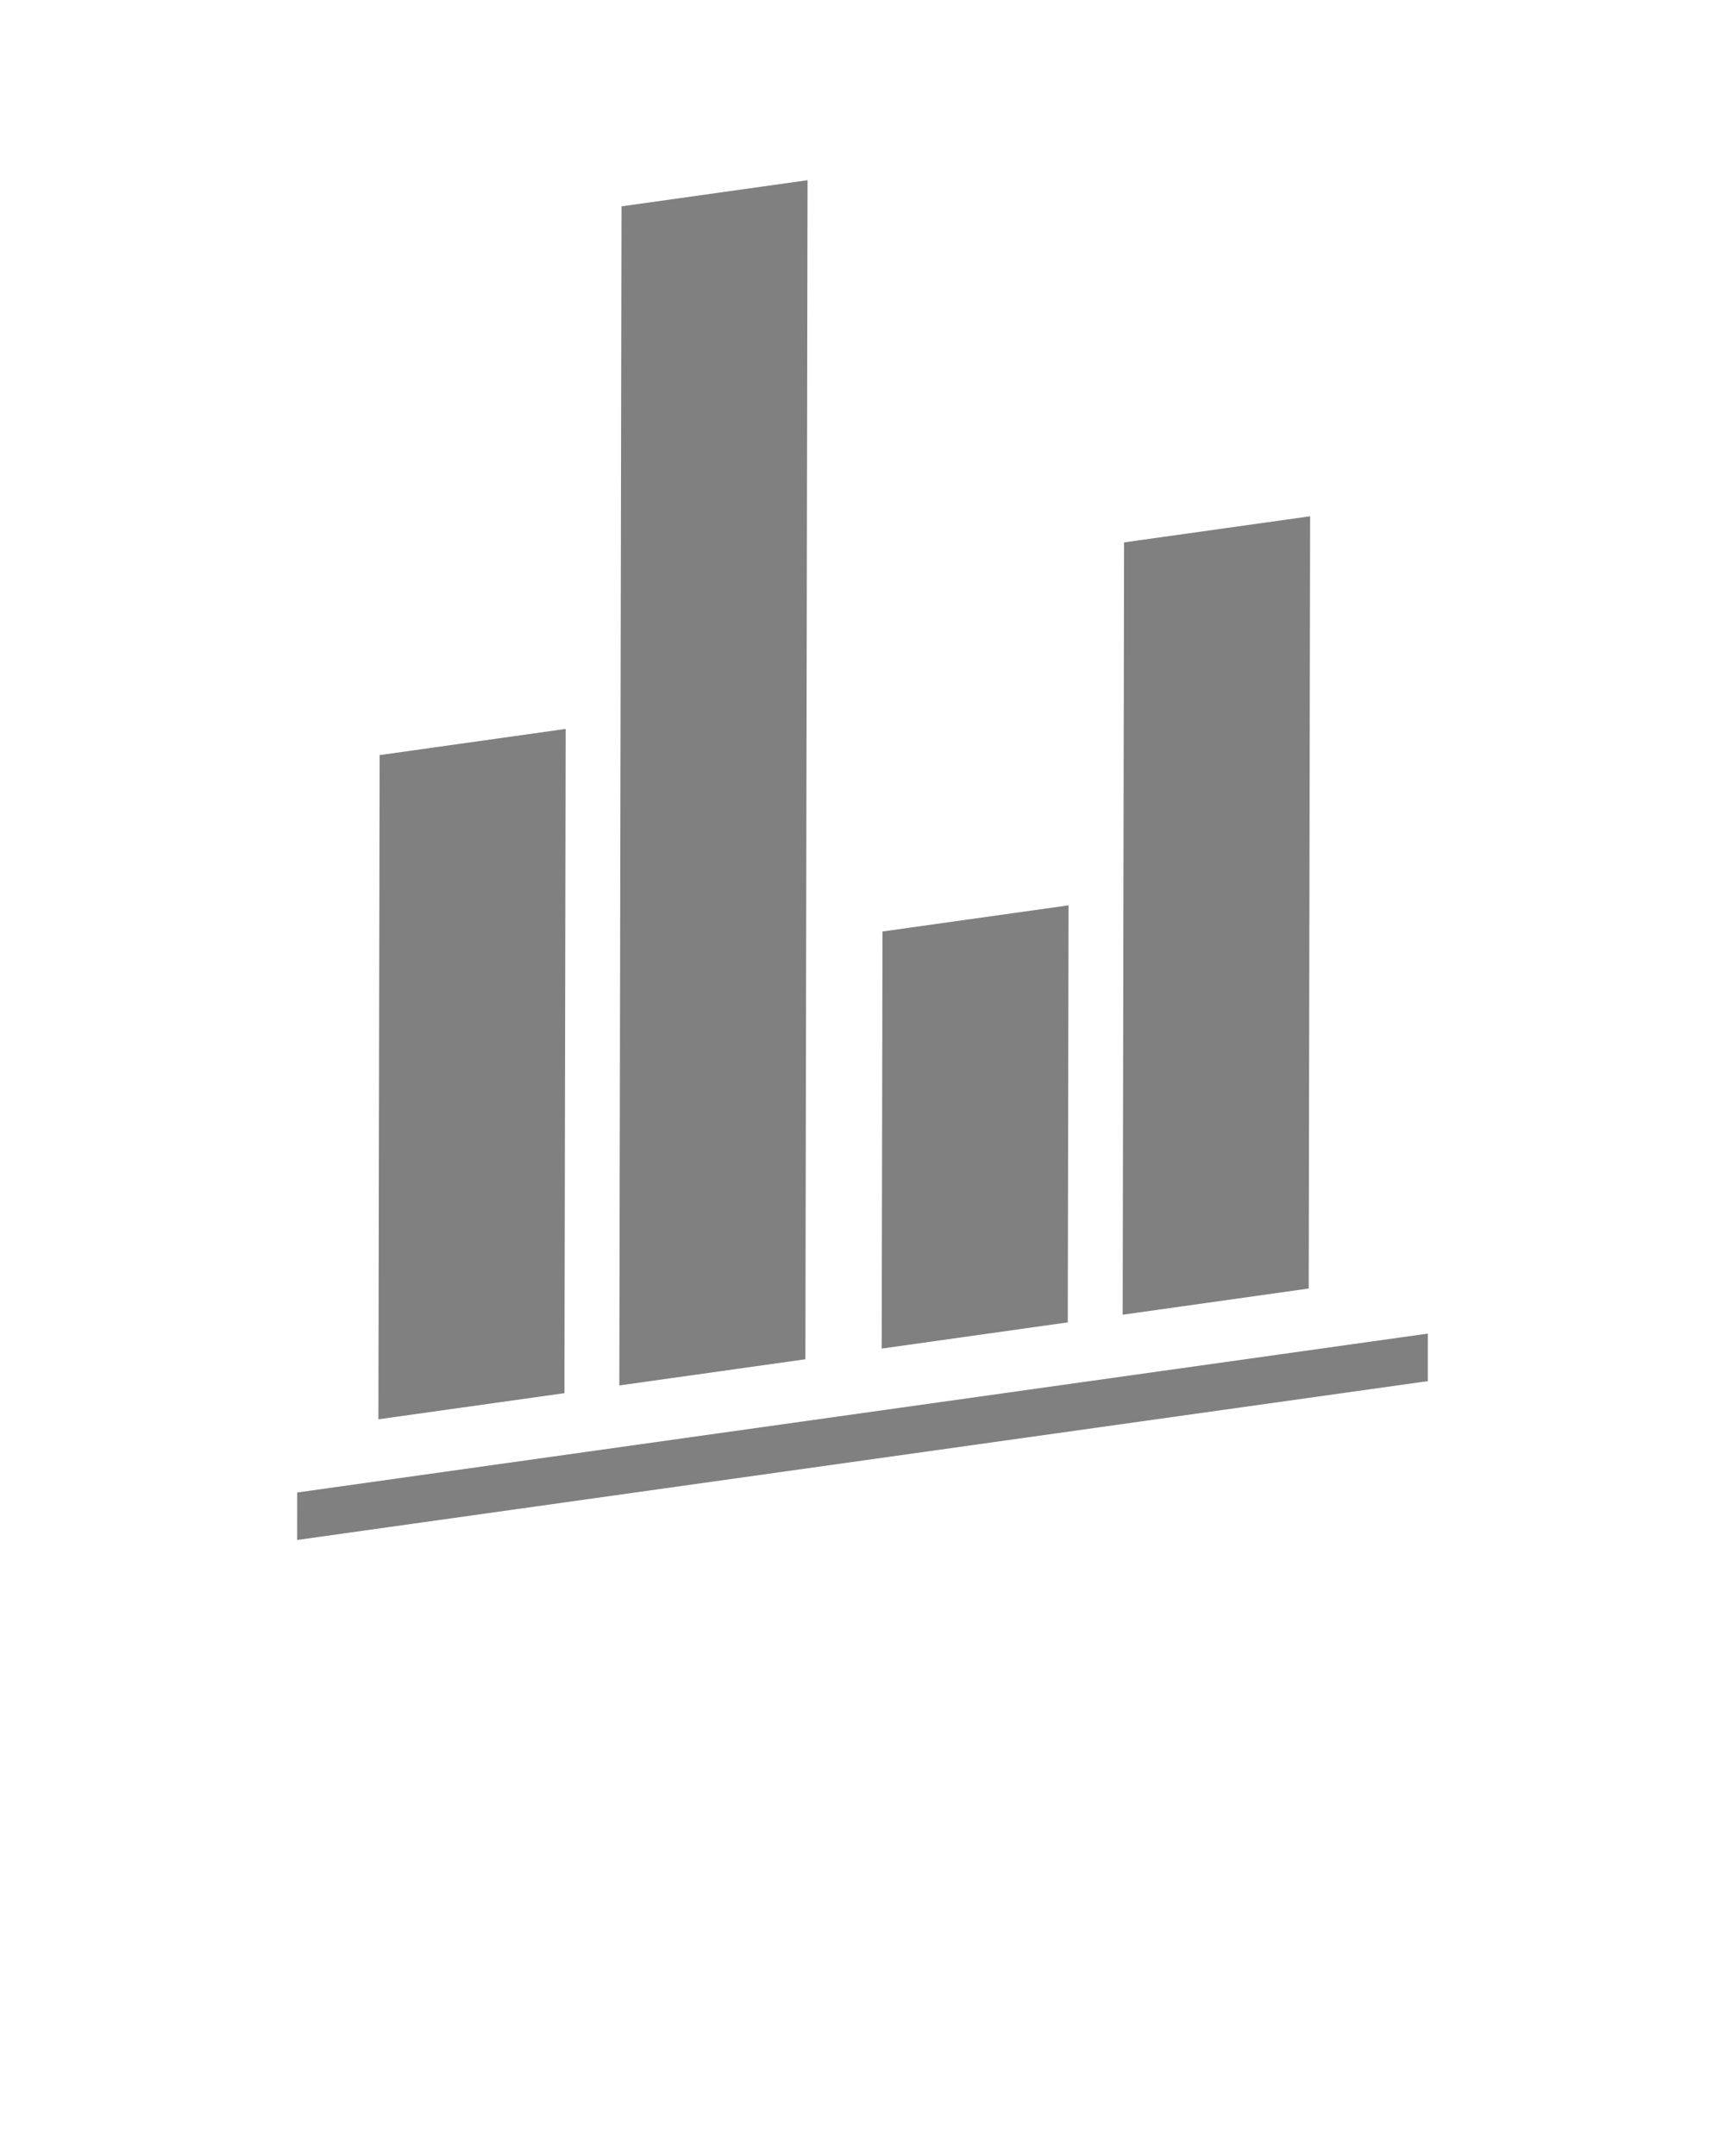 <svg xmlns:x="http://ns.adobe.com/Extensibility/1.0/" xmlns:i="http://ns.adobe.com/AdobeIllustrator/10.0/" xmlns:graph="http://ns.adobe.com/Graphs/1.0/" xmlns="http://www.w3.org/2000/svg" xmlns:xlink="http://www.w3.org/1999/xlink" version="1.1" x="0px" y="0px" viewBox="0 0 100 125" enable-background="new 0 0 100 100" xml:space="preserve"><g fill='gray'><polygon  points="82.775,77.318 82.774,80.075 17.224,89.285 17.227,86.532  "/></g><g fill='gray'><polygon points="75.949,29.932 75.867,74.706 65.082,76.225 65.163,31.447  "/></g><g fill='gray'><polygon points="61.945,52.49 61.9,76.669 51.113,78.188 51.158,54.006  "/></g><g fill='gray'><polygon points="46.815,10.447 46.689,78.807 35.902,80.325 36.029,11.964  "/></g><g><polygon fill='gray' points="32.793,42.261 32.721,80.773 21.936,82.288 22.007,43.779  "/></g></svg>
